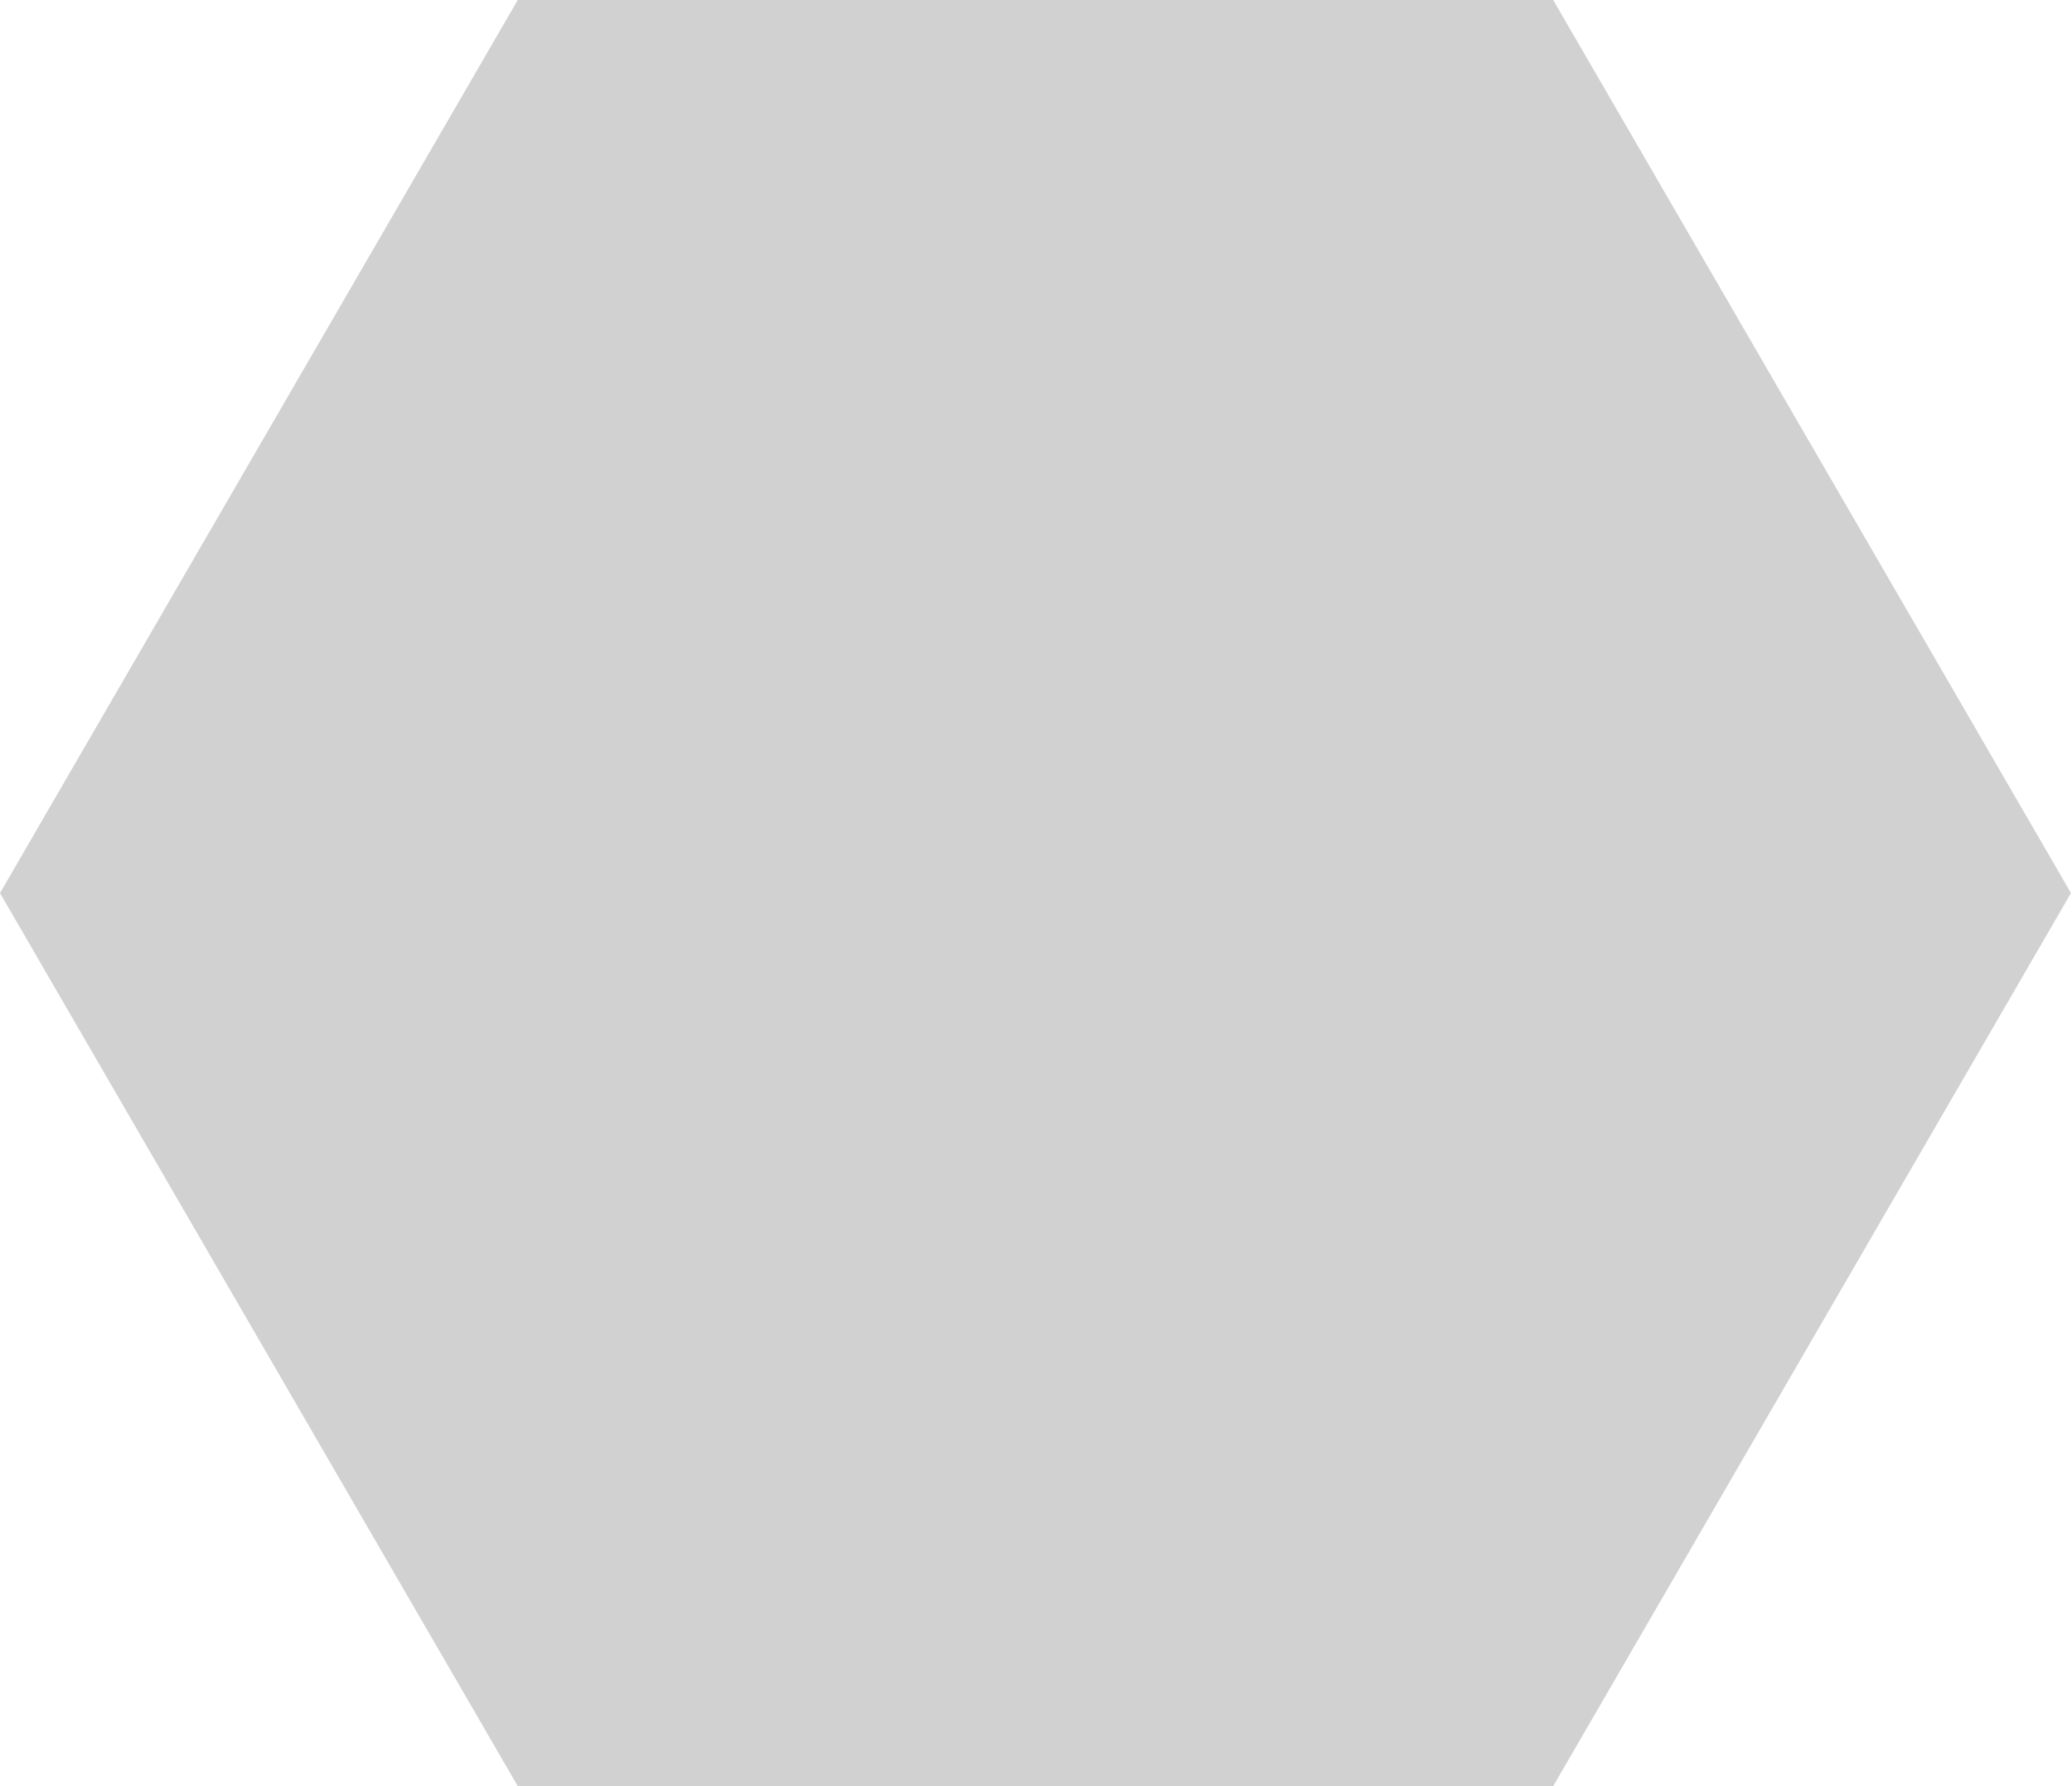 <svg width="58" height="50" viewBox="0 0 58 50" fill="none" xmlns="http://www.w3.org/2000/svg">
<path d="M-1.09278e-06 25L14.493 3.1812e-06L43.478 1.9142e-06L57.971 25L43.478 50L14.493 50L-1.09278e-06 25Z" fill="#D1D1D1"/>
</svg>
